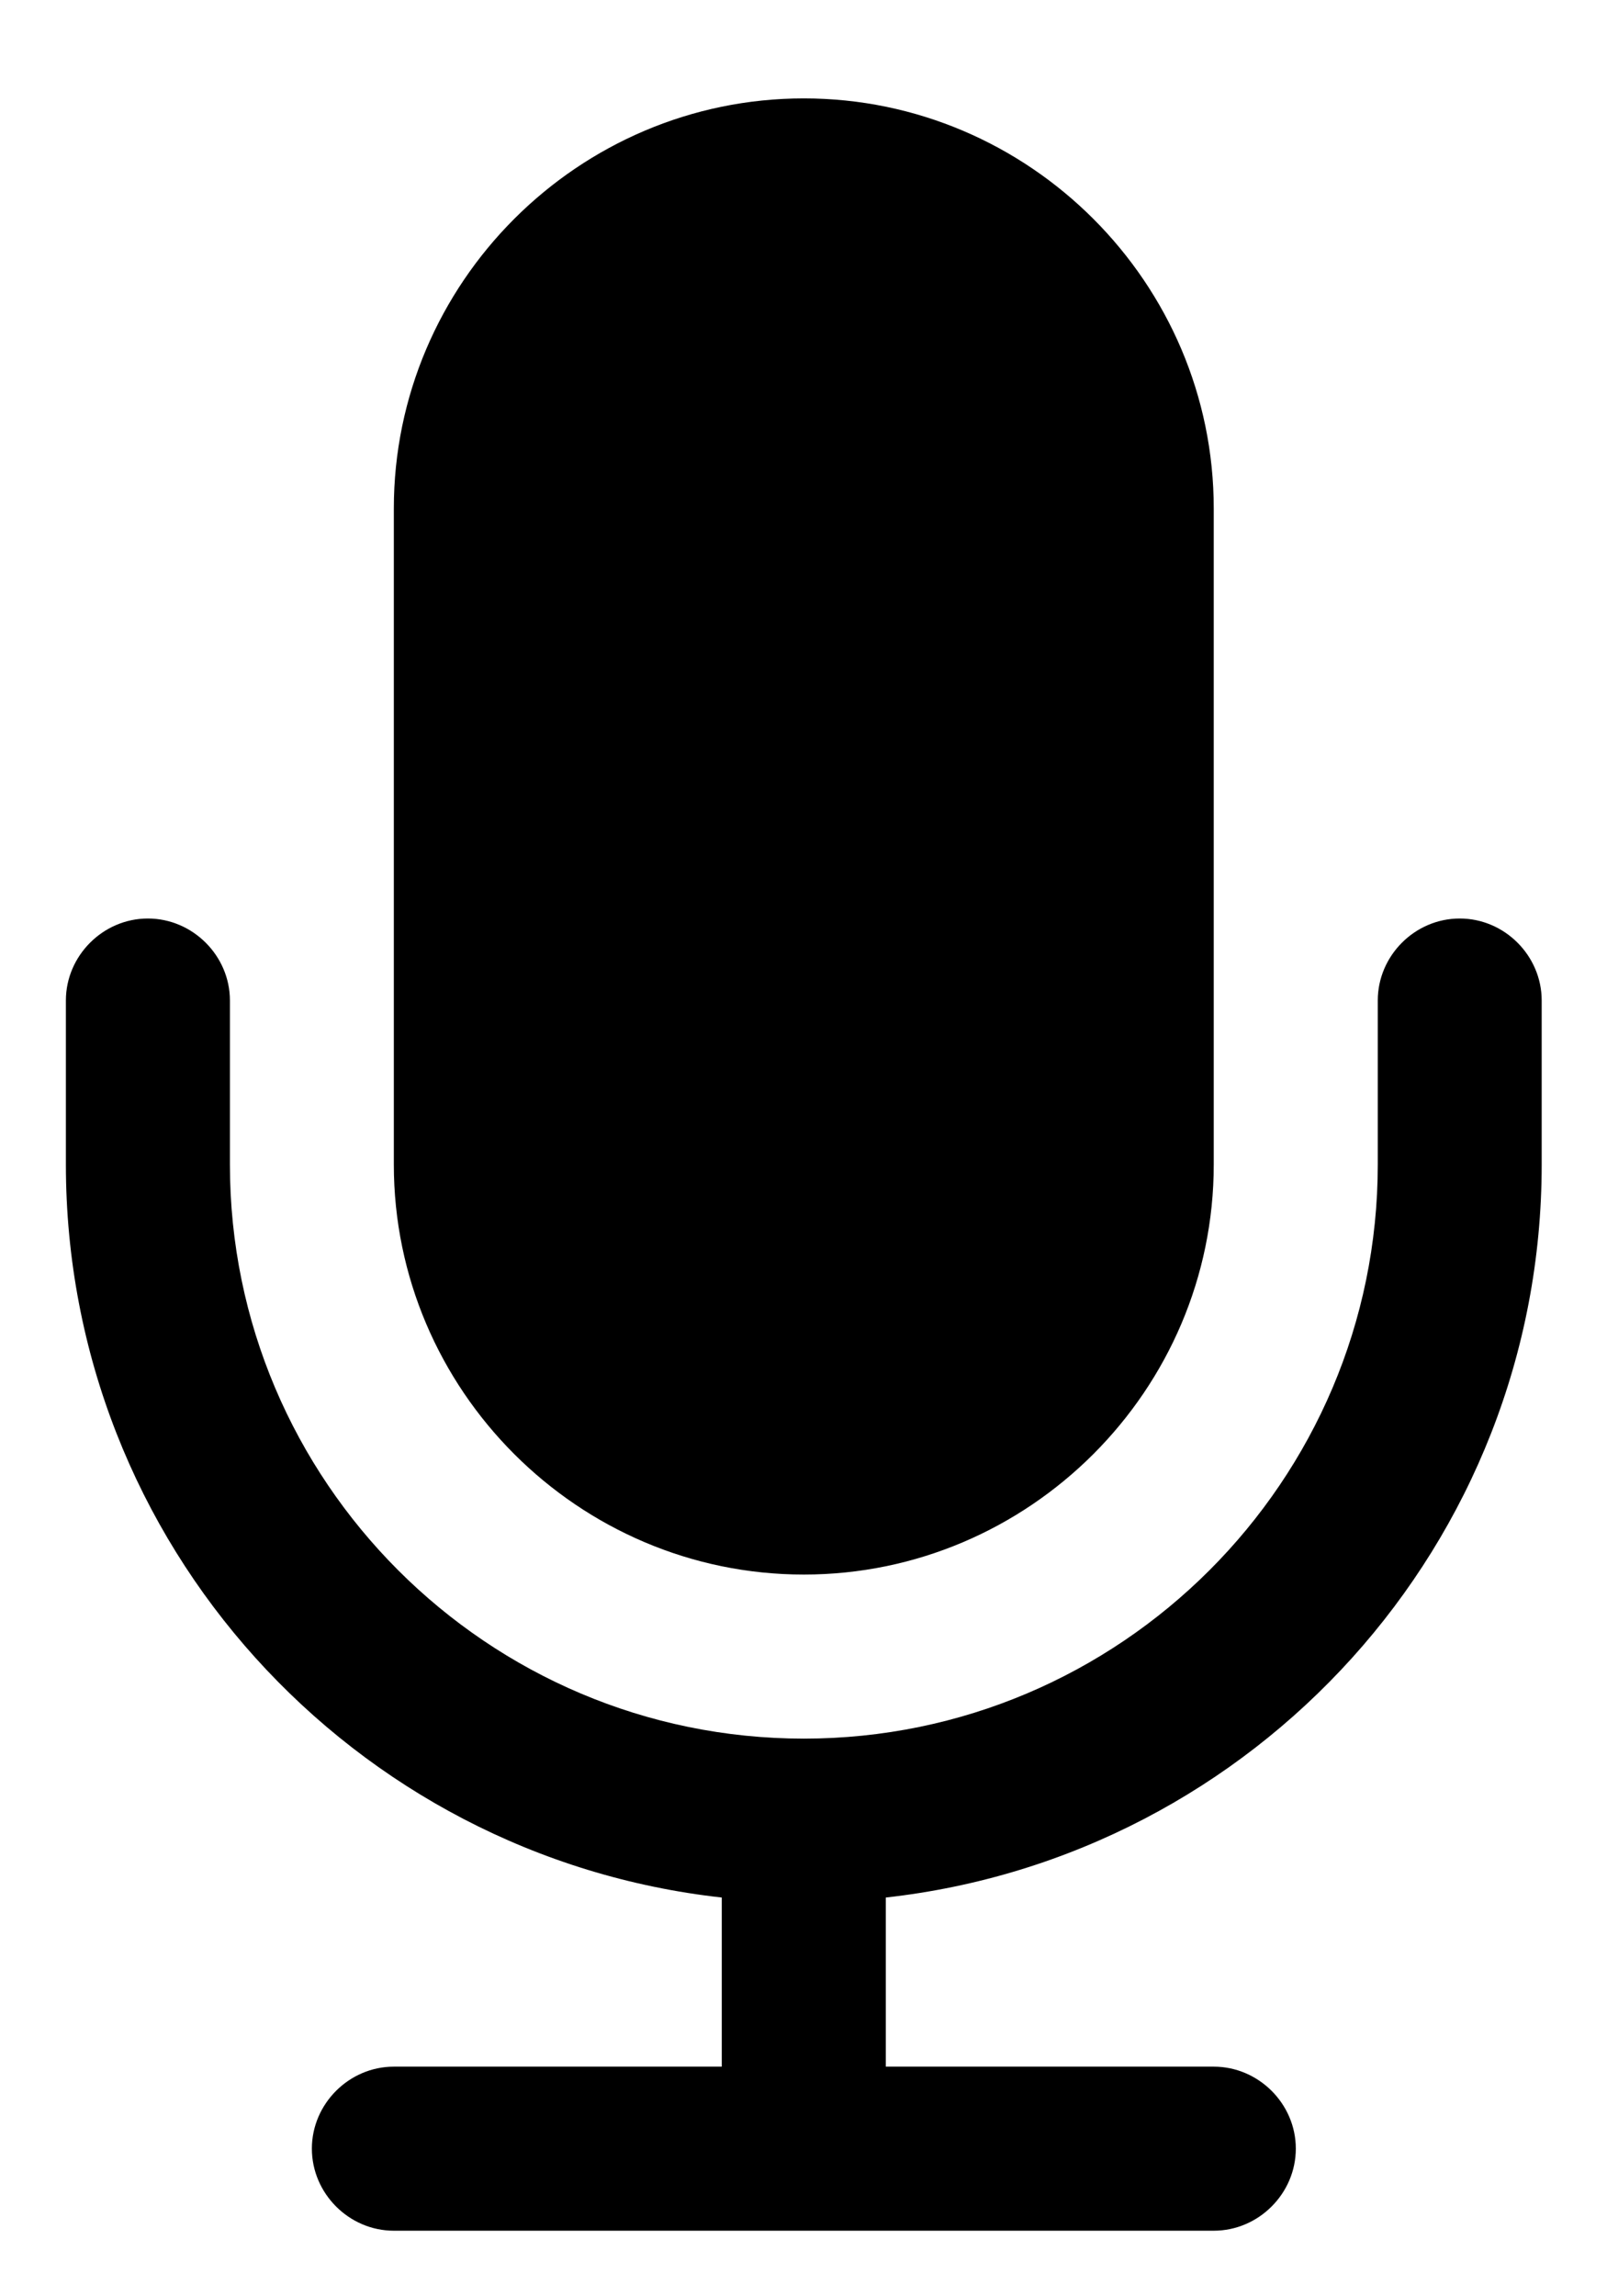 <svg width="14" height="20" viewBox="0 0 14 20" fill="none" xmlns="http://www.w3.org/2000/svg">
<path d="M13.431 8.714C13.431 8.324 13.108 8 12.717 8C12.326 8 12.003 8.324 12.003 8.714V10.143C12.003 12.9 9.759 15.143 7.003 15.143C4.246 15.143 2.003 12.9 2.003 10.143V8.714C2.003 8.324 1.679 8 1.288 8C0.898 8 0.574 8.324 0.574 8.714V10.143C0.574 13.446 3.074 16.17 6.288 16.527V18H3.431C3.041 18 2.717 18.324 2.717 18.714C2.717 19.105 3.041 19.429 3.431 19.429H10.574C10.965 19.429 11.289 19.105 11.289 18.714C11.289 18.324 10.965 18 10.574 18H7.717V16.527C10.931 16.17 13.431 13.446 13.431 10.143V8.714ZM10.574 4.429C10.574 2.464 8.967 0.857 7.003 0.857C5.038 0.857 3.431 2.464 3.431 4.429V10.143C3.431 12.107 5.038 13.714 7.003 13.714C8.967 13.714 10.574 12.107 10.574 10.143V4.429Z" fill="currentColor"/>
</svg>
